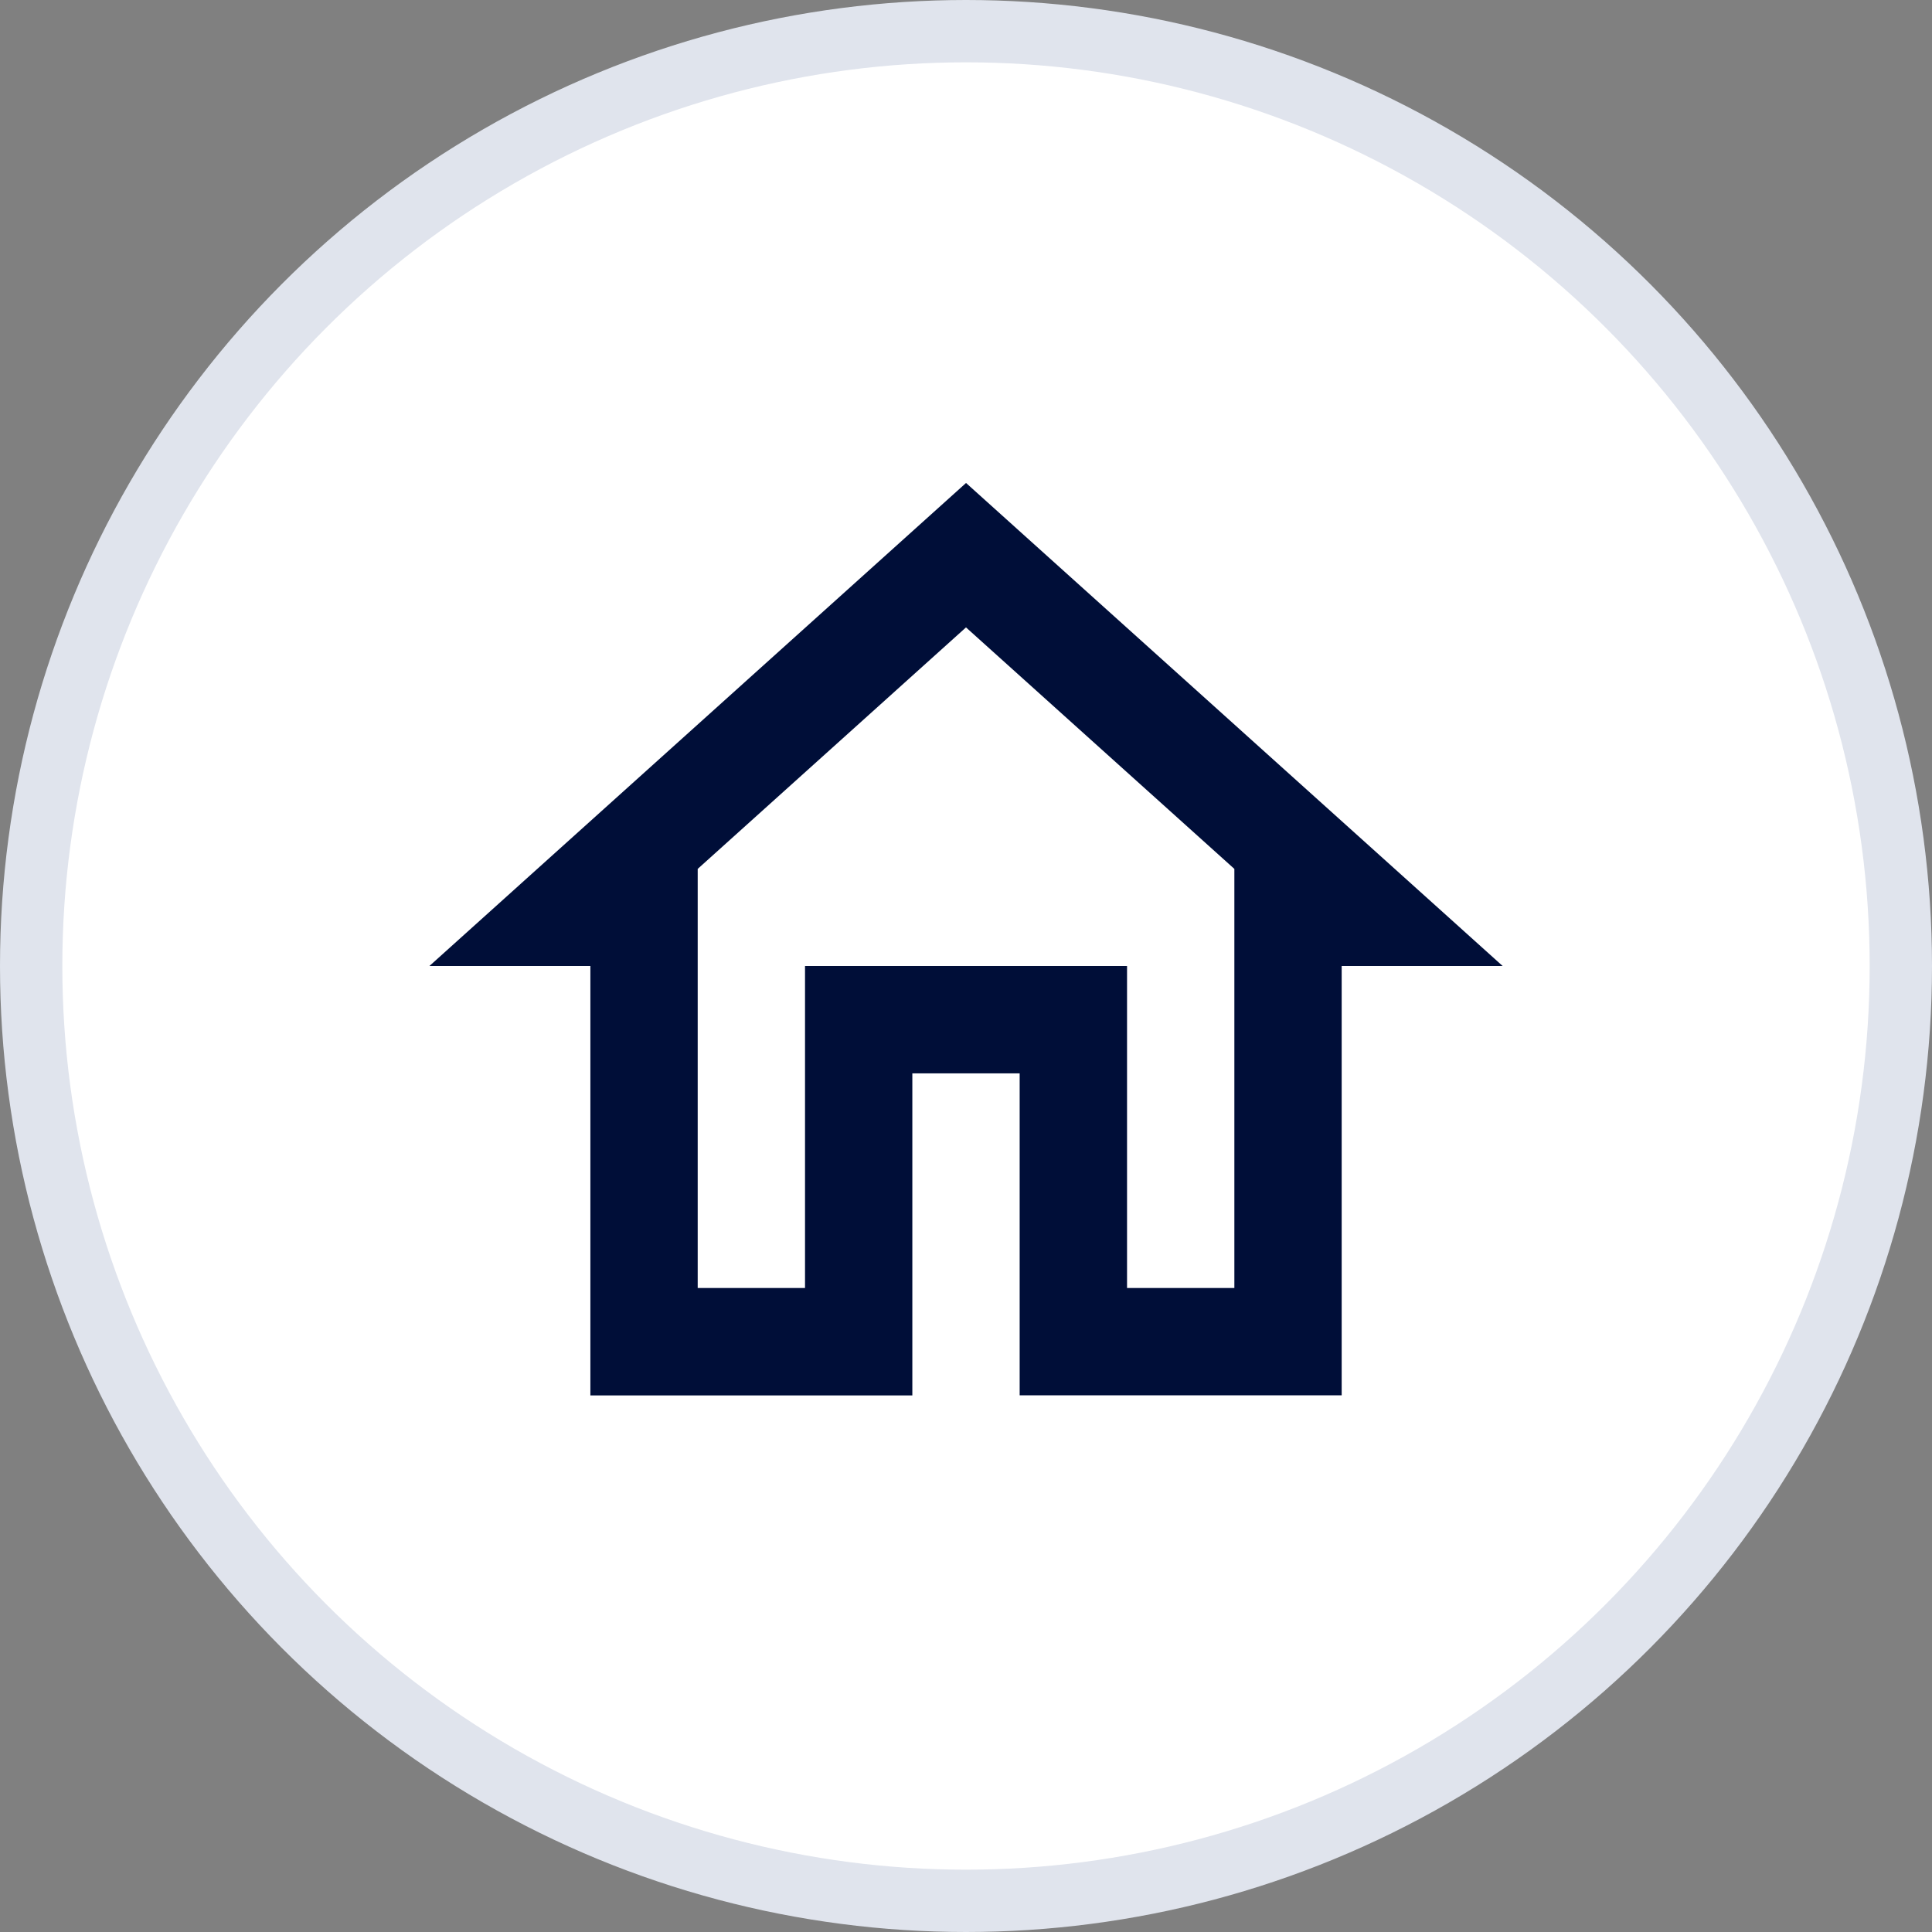 <svg xmlns="http://www.w3.org/2000/svg" width="31" height="31" viewBox="0 0 31 31">
    <rect x="0" y="0" width="31" height="31" fill="#808080" stroke="none"/>
    <g fill="none" fill-rule="evenodd">
        <g>
            <g transform="translate(-274 -13) translate(274 13)">
                <circle cx="15.5" cy="15.5" r="15" fill="#FFF" stroke="#E0E4ED"/>
                <g fill="#000E38">
                    <path d="M10.333 4.9l4.306 3.875V15.5h-1.722v-5.167H7.75V15.5H6.028V8.775L10.333 4.9m0-2.317l-8.61 7.75h2.583v6.89h5.166v-5.167h1.722v5.166h5.167v-6.889h2.583l-8.61-7.75z" transform="translate(5.167 5.167)"/>
                </g>
            </g>
        </g>
    </g>
</svg>

